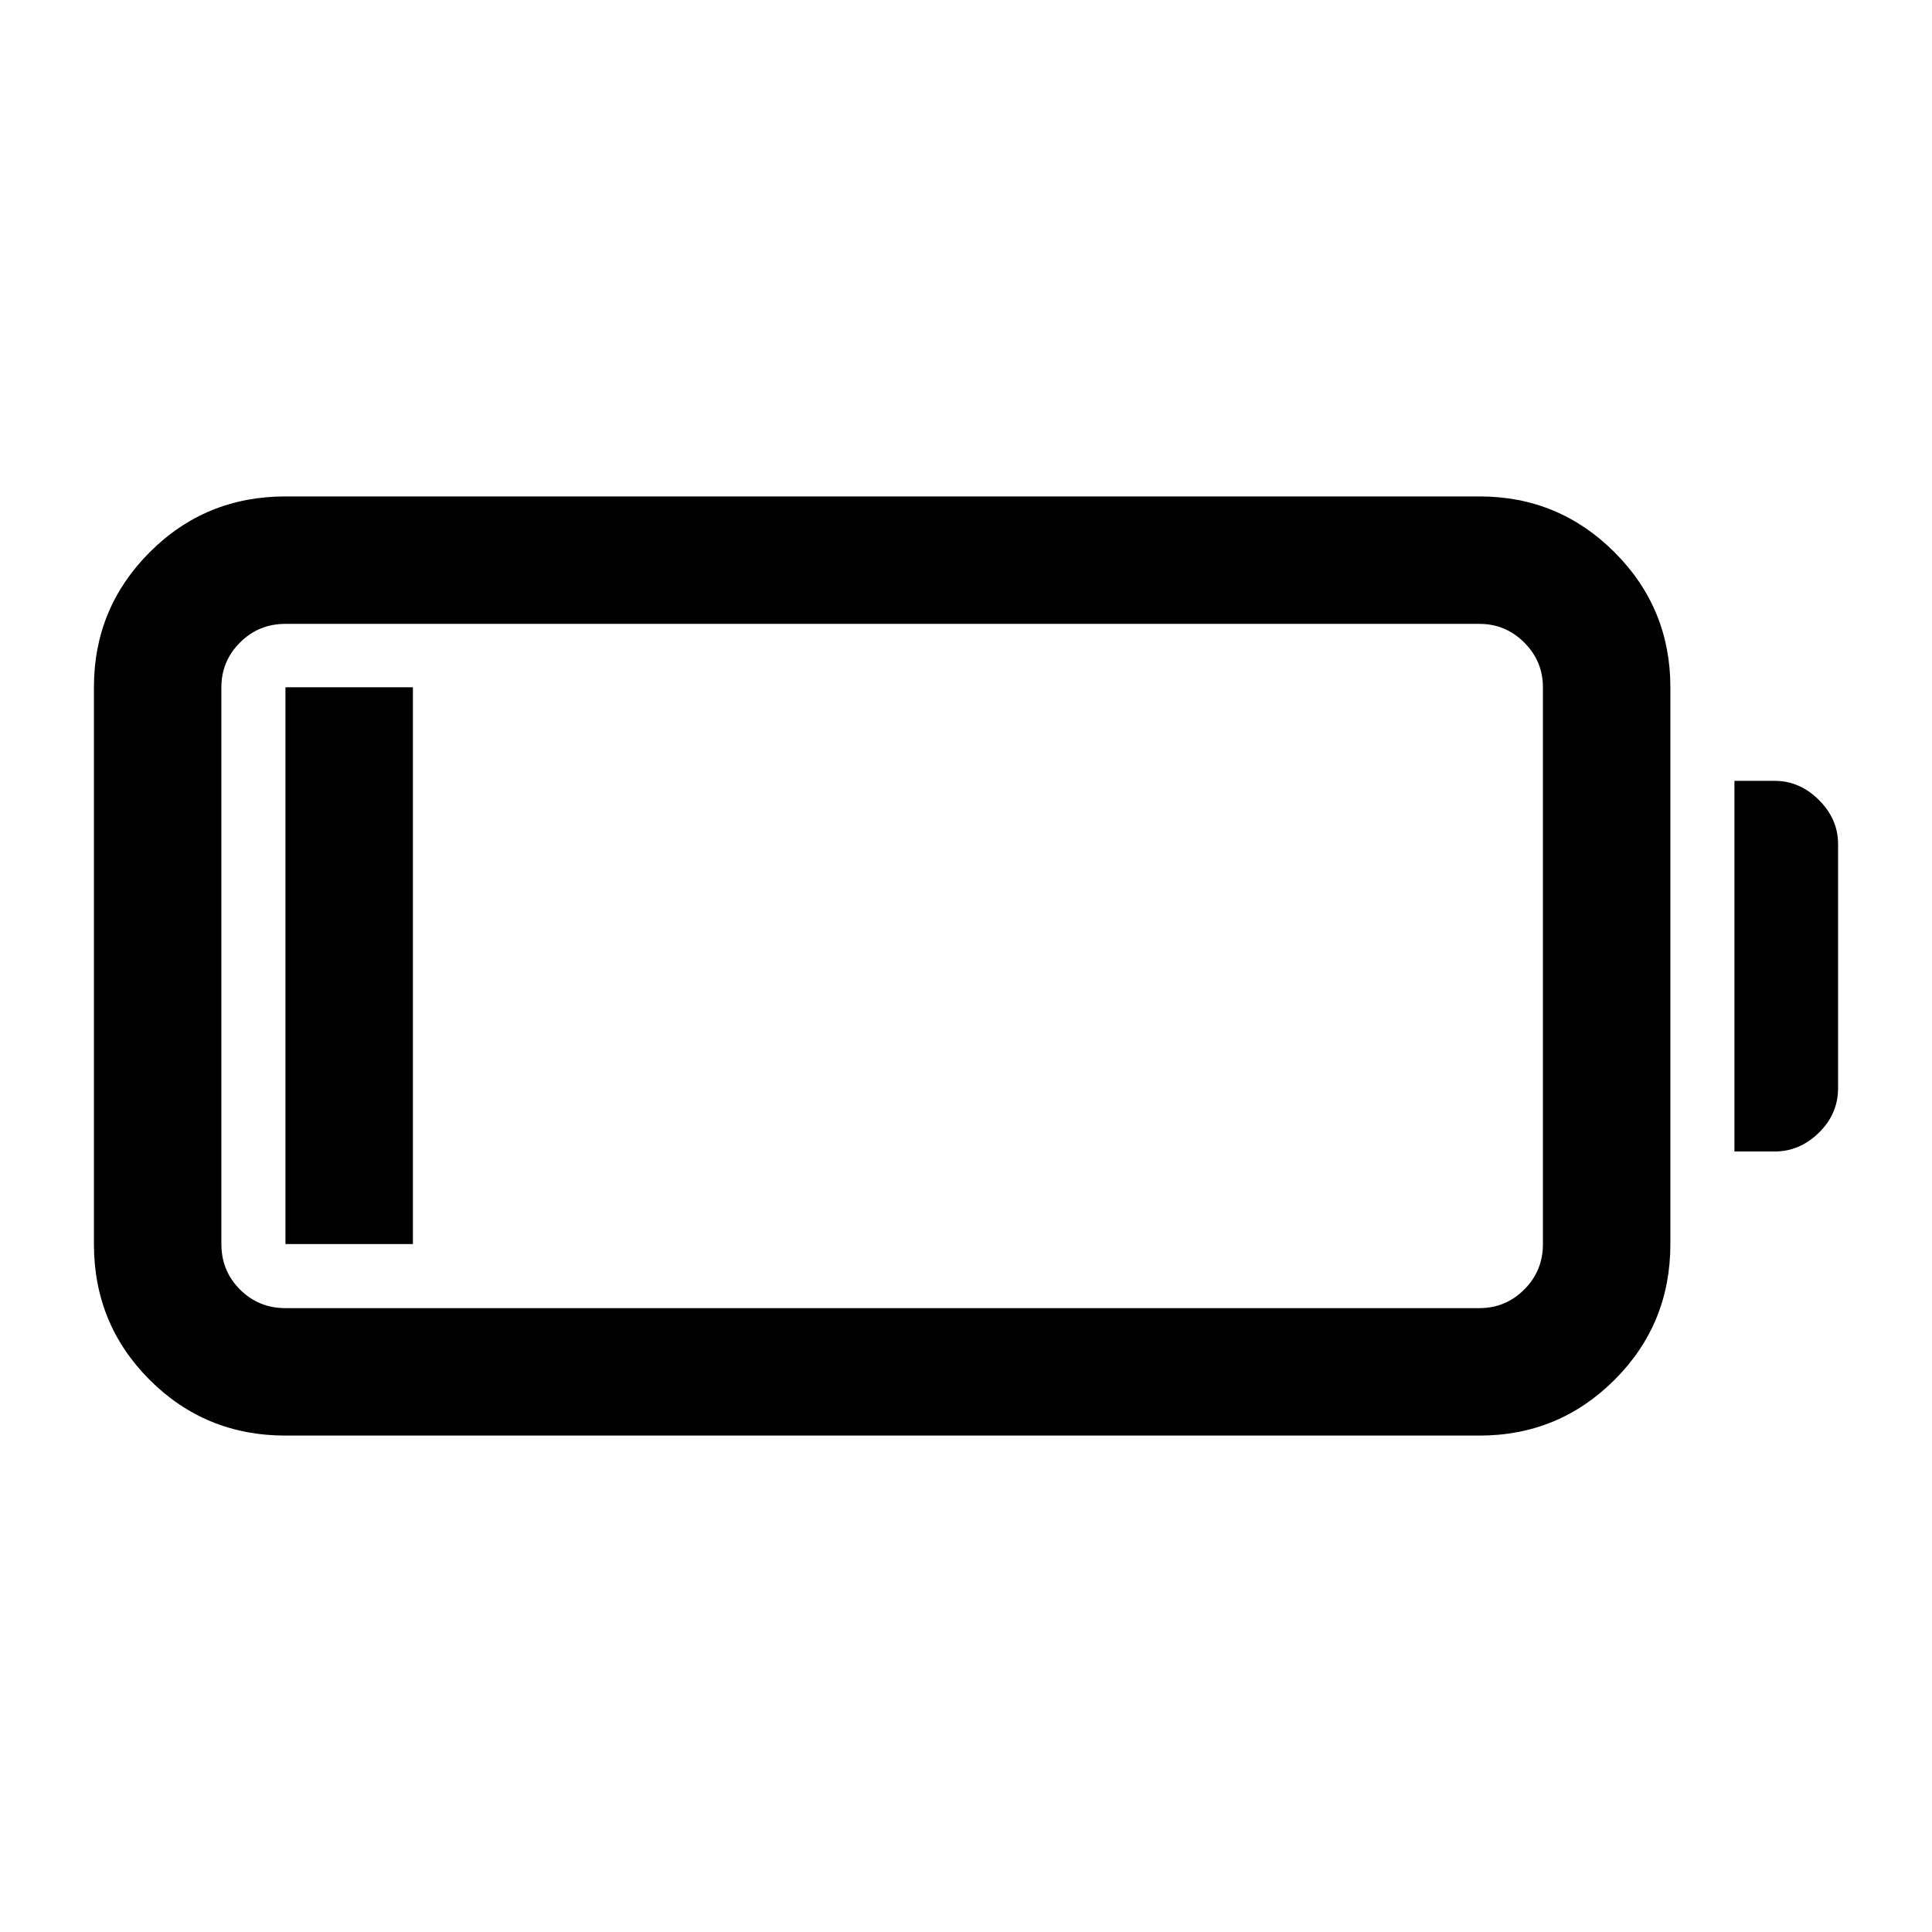 <svg xmlns="http://www.w3.org/2000/svg" height="40" viewBox="0 -960 960 960" width="40"><path d="M141.83-246.67q-39.77 0-67.47-27.69-27.69-27.7-27.69-67.47V-618.5q0-39.33 27.69-67.08 27.7-27.75 67.47-27.75h593.34q39.33 0 67.08 27.75T830-618.5v276.67q0 39.77-27.75 67.47-27.75 27.69-67.08 27.69H141.83Zm0-63.33h593.34q12.95 0 22.22-9.25 9.28-9.25 9.28-22.58V-618.5q0-12.95-9.28-22.23-9.27-9.27-22.22-9.27H141.83q-13.33 0-22.58 9.27-9.25 9.28-9.25 22.23v276.67q0 13.33 9.25 22.58 9.25 9.25 22.58 9.25Zm720-77.83V-572h20q12.45 0 21.98 9.5 9.52 9.5 9.52 21.92v121.25q0 12.83-9.52 22.16-9.53 9.34-21.98 9.34h-20Zm-720 46V-618.5h63.34v276.67h-63.34Z"/></svg>